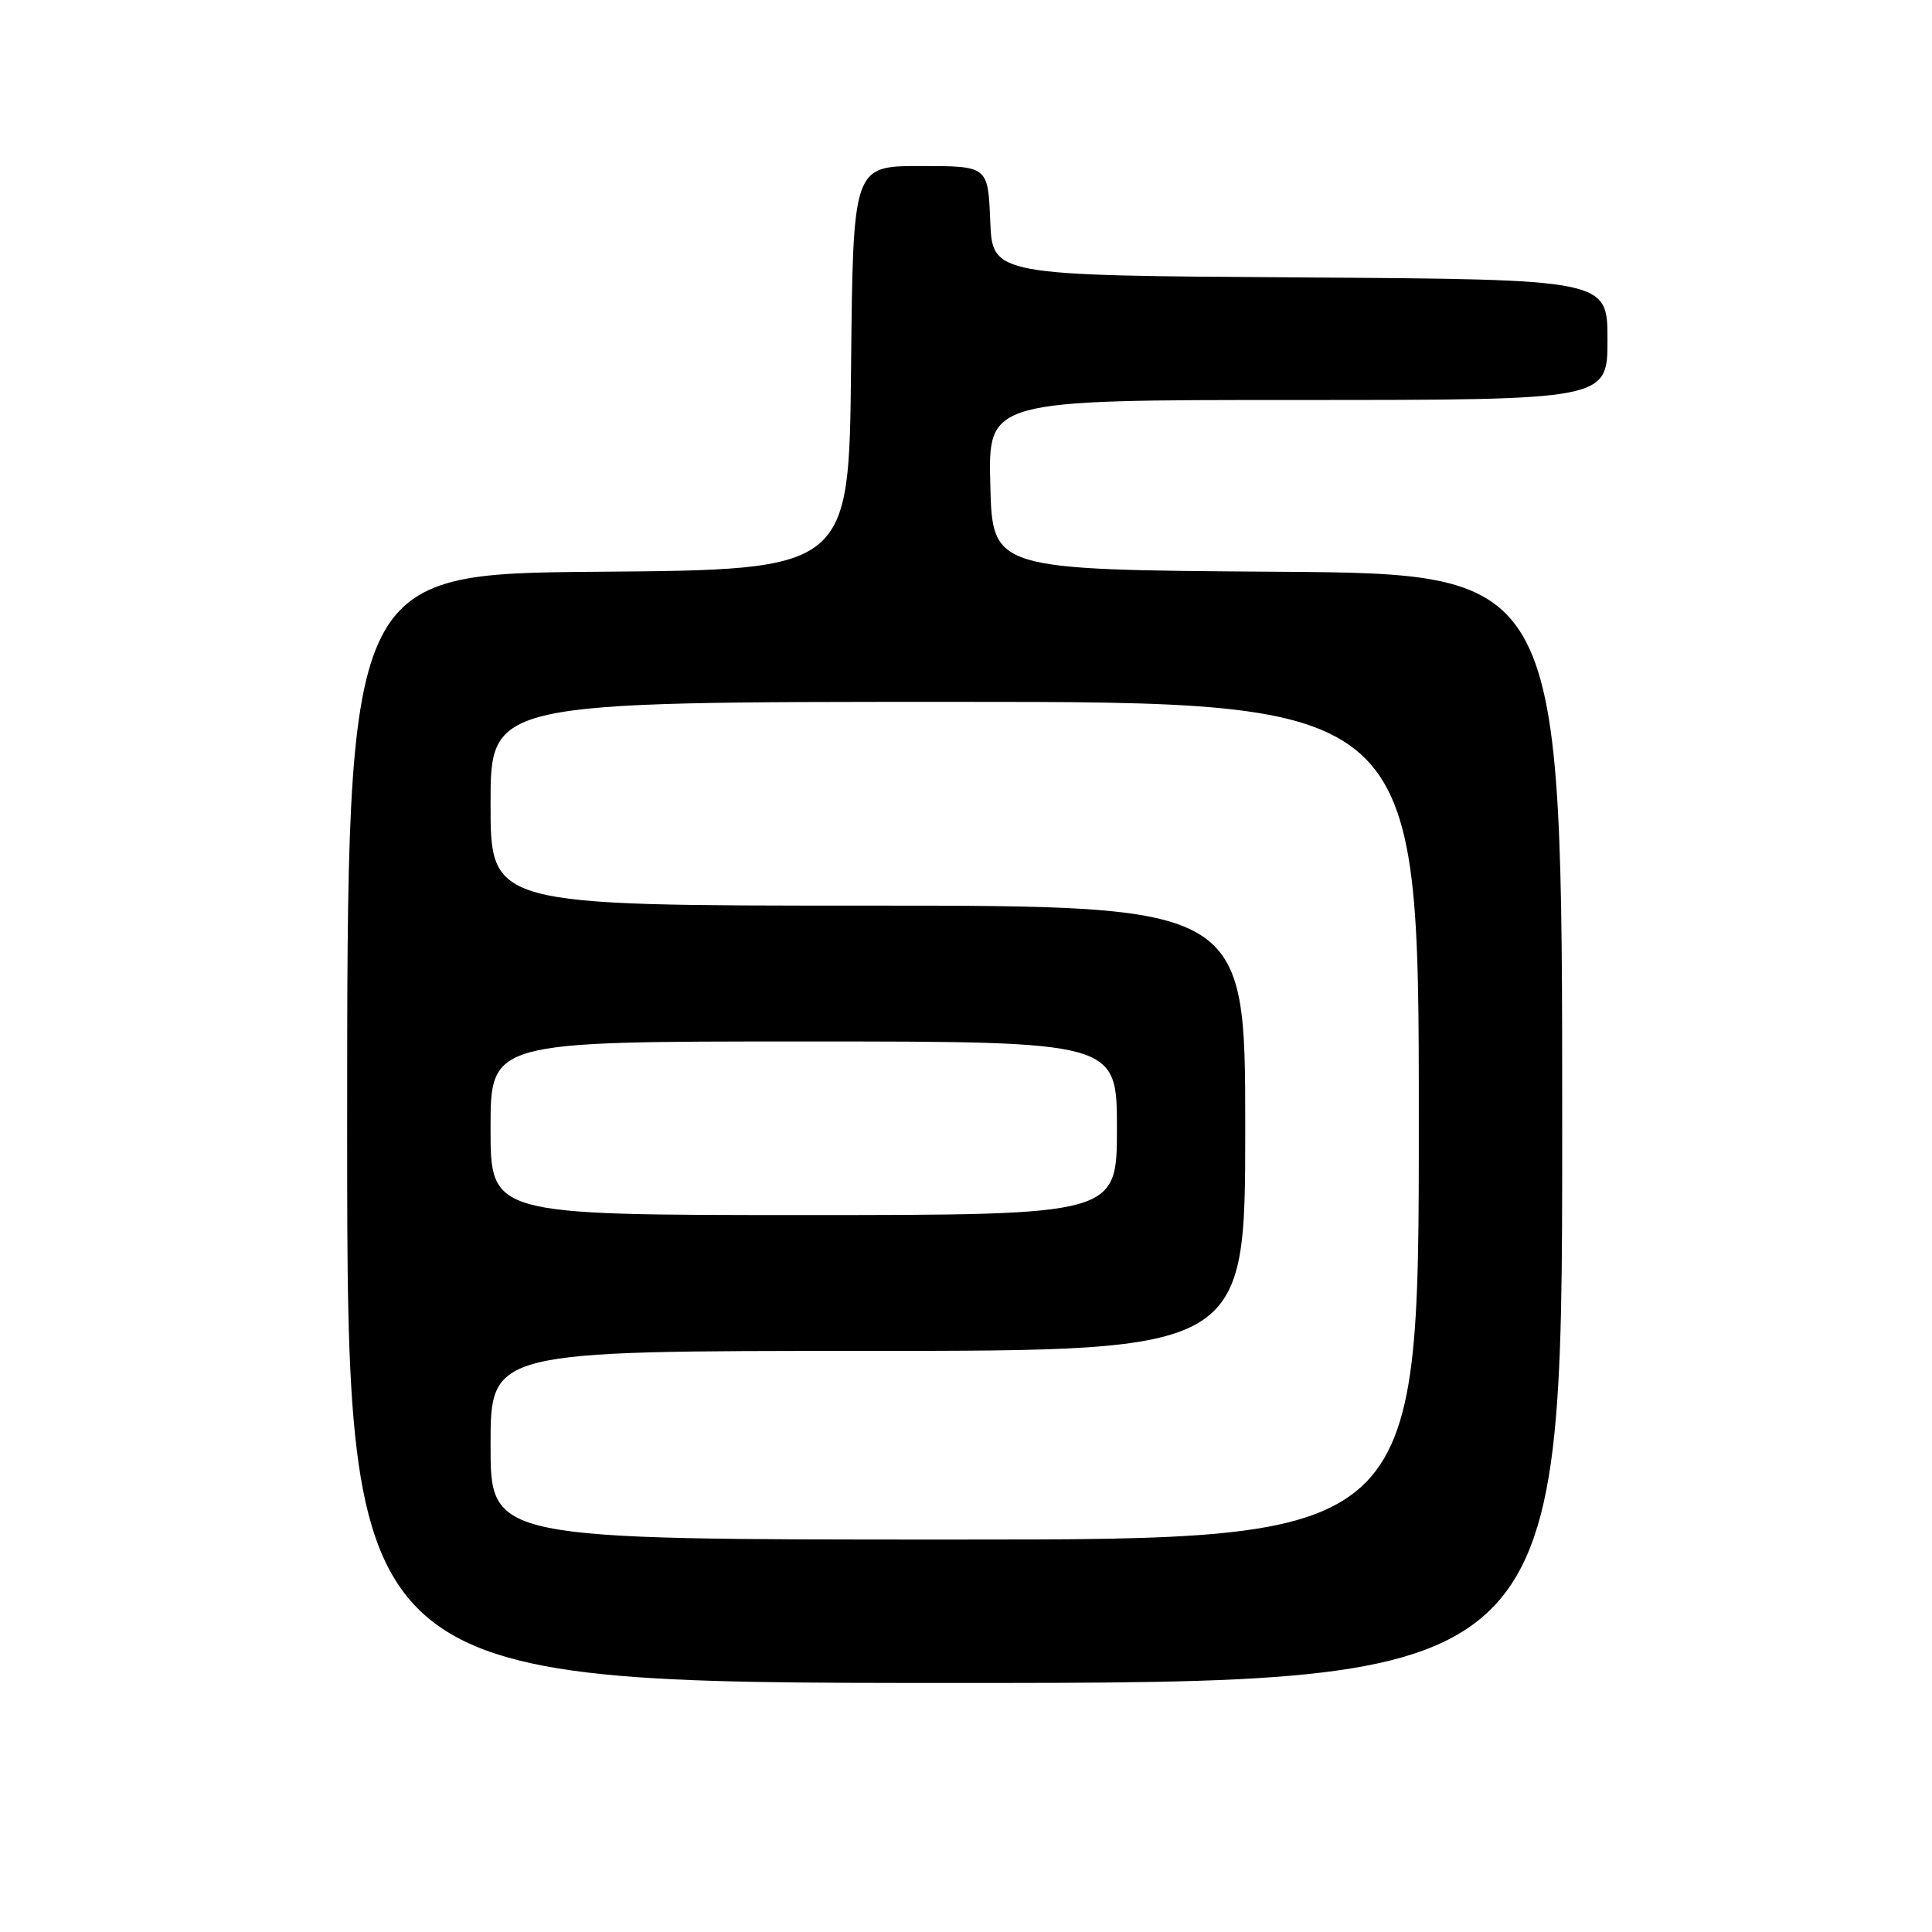 <?xml version="1.0" encoding="UTF-8" standalone="no"?>
<!DOCTYPE svg PUBLIC "-//W3C//DTD SVG 1.1//EN" "http://www.w3.org/Graphics/SVG/1.1/DTD/svg11.dtd" >
<svg xmlns="http://www.w3.org/2000/svg" xmlns:xlink="http://www.w3.org/1999/xlink" version="1.1" viewBox="0 0 256 256">
 <g >
 <path fill="currentColor"
d=" M 207.00 149.51 C 207.00 76.02 207.00 76.02 169.25 75.76 C 131.50 75.50 131.50 75.50 131.22 64.25 C 130.93 53.00 130.93 53.00 171.97 53.00 C 213.00 53.00 213.00 53.00 213.00 45.01 C 213.00 37.02 213.00 37.02 172.25 36.76 C 131.50 36.50 131.50 36.50 131.21 29.25 C 130.91 22.00 130.91 22.00 121.97 22.00 C 113.03 22.00 113.03 22.00 112.77 48.75 C 112.50 75.50 112.50 75.50 79.25 75.76 C 46.00 76.03 46.00 76.03 46.00 149.51 C 46.00 223.00 46.00 223.00 126.50 223.00 C 207.00 223.00 207.00 223.00 207.00 149.51 Z  M 65.00 191.50 C 65.00 179.00 65.00 179.00 115.00 179.00 C 165.00 179.00 165.00 179.00 165.00 149.50 C 165.00 120.00 165.00 120.00 115.00 120.00 C 65.00 120.00 65.00 120.00 65.00 106.50 C 65.00 93.00 65.00 93.00 126.50 93.00 C 188.00 93.00 188.00 93.00 188.00 148.50 C 188.00 204.00 188.00 204.00 126.50 204.00 C 65.00 204.00 65.00 204.00 65.00 191.50 Z  M 65.00 149.50 C 65.00 138.00 65.00 138.00 106.50 138.00 C 148.00 138.00 148.00 138.00 148.00 149.50 C 148.00 161.00 148.00 161.00 106.50 161.00 C 65.00 161.00 65.00 161.00 65.00 149.50 Z "/>
</g>
</svg>